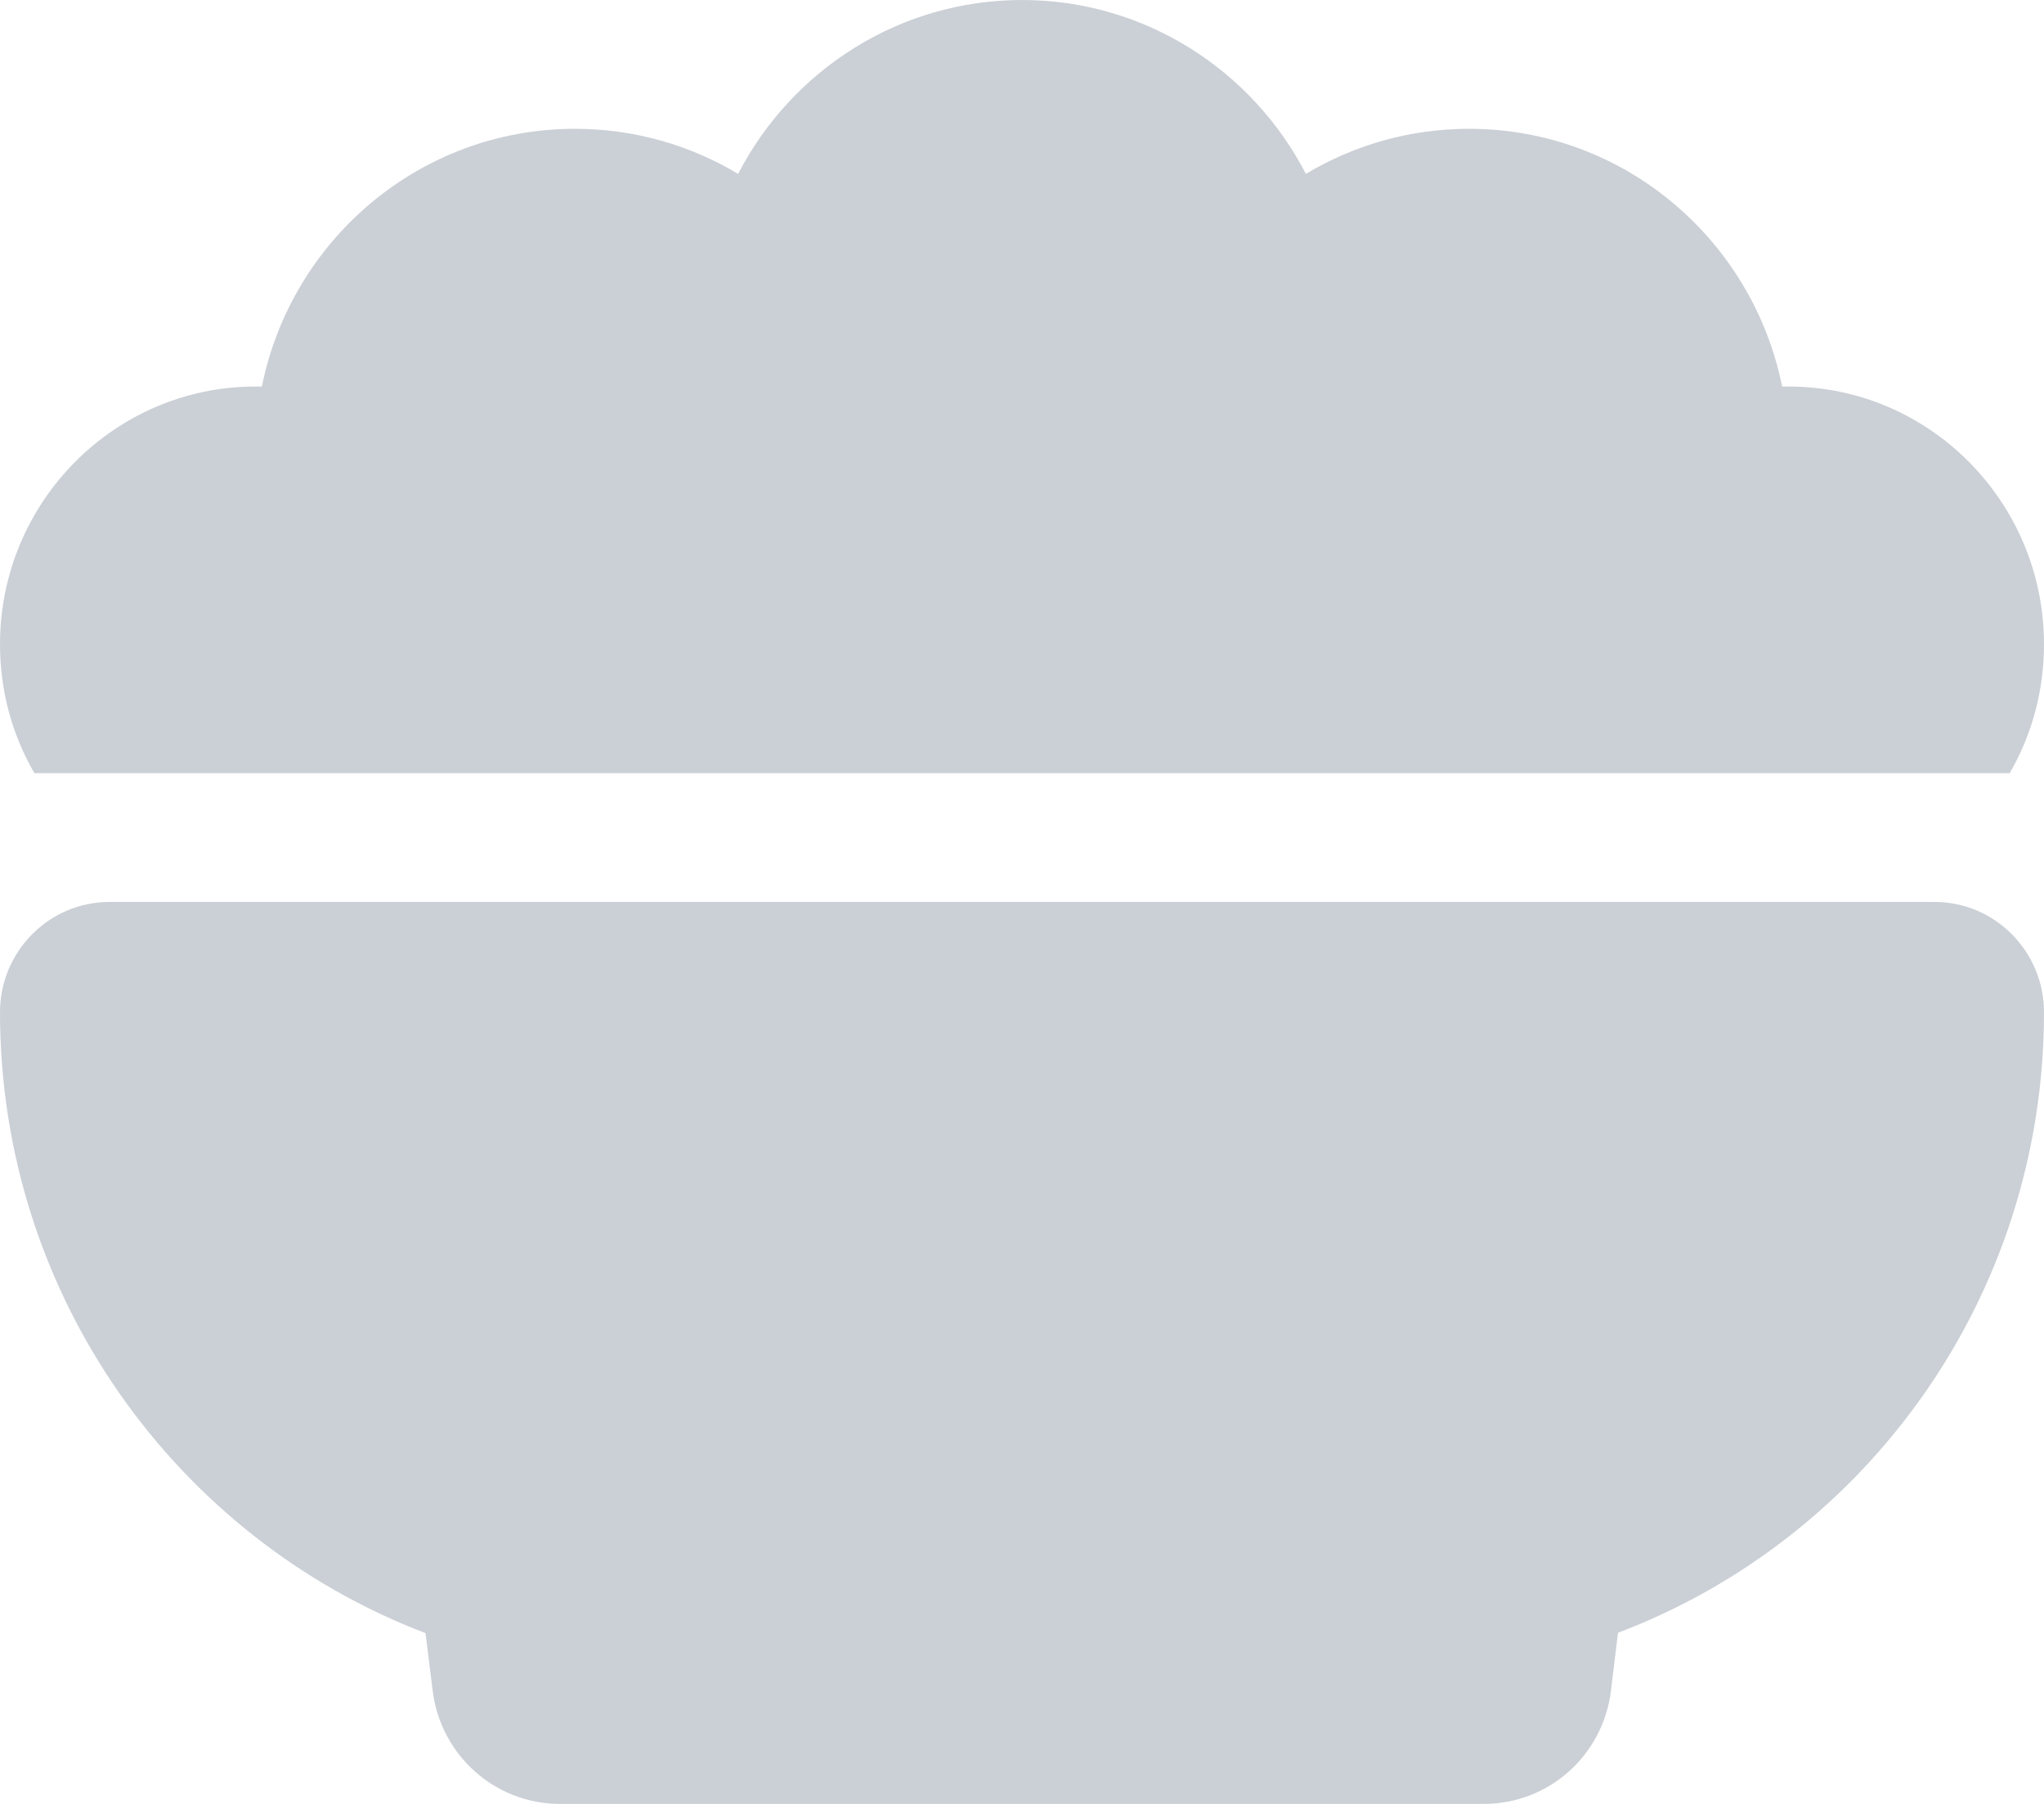 <svg width="17" height="15" viewBox="0 0 17 15" fill="none" xmlns="http://www.w3.org/2000/svg">
<path d="M0 5.357C0 4.175 0.953 3.214 2.125 3.214C2.142 3.214 2.162 3.214 2.178 3.214C2.424 1.992 3.496 1.071 4.781 1.071C5.279 1.071 5.744 1.209 6.139 1.446C6.581 0.589 7.474 0 8.5 0C9.526 0 10.419 0.589 10.861 1.446C11.256 1.209 11.721 1.071 12.219 1.071C13.504 1.071 14.576 1.992 14.822 3.214C14.838 3.214 14.858 3.214 14.875 3.214C16.047 3.214 17 4.175 17 5.357C17 5.749 16.897 6.114 16.715 6.429H0.286C0.103 6.114 0 5.749 0 5.357ZM0 8.417C0 7.912 0.408 7.5 0.91 7.5H16.09C16.592 7.5 17 7.912 17 8.417C17 10.778 15.526 12.793 13.457 13.577L13.398 14.062C13.331 14.598 12.88 15 12.342 15H4.655C4.121 15 3.666 14.598 3.599 14.062L3.539 13.58C1.474 12.793 0 10.778 0 8.417Z" fill="#CBD0D6"/>
</svg>
